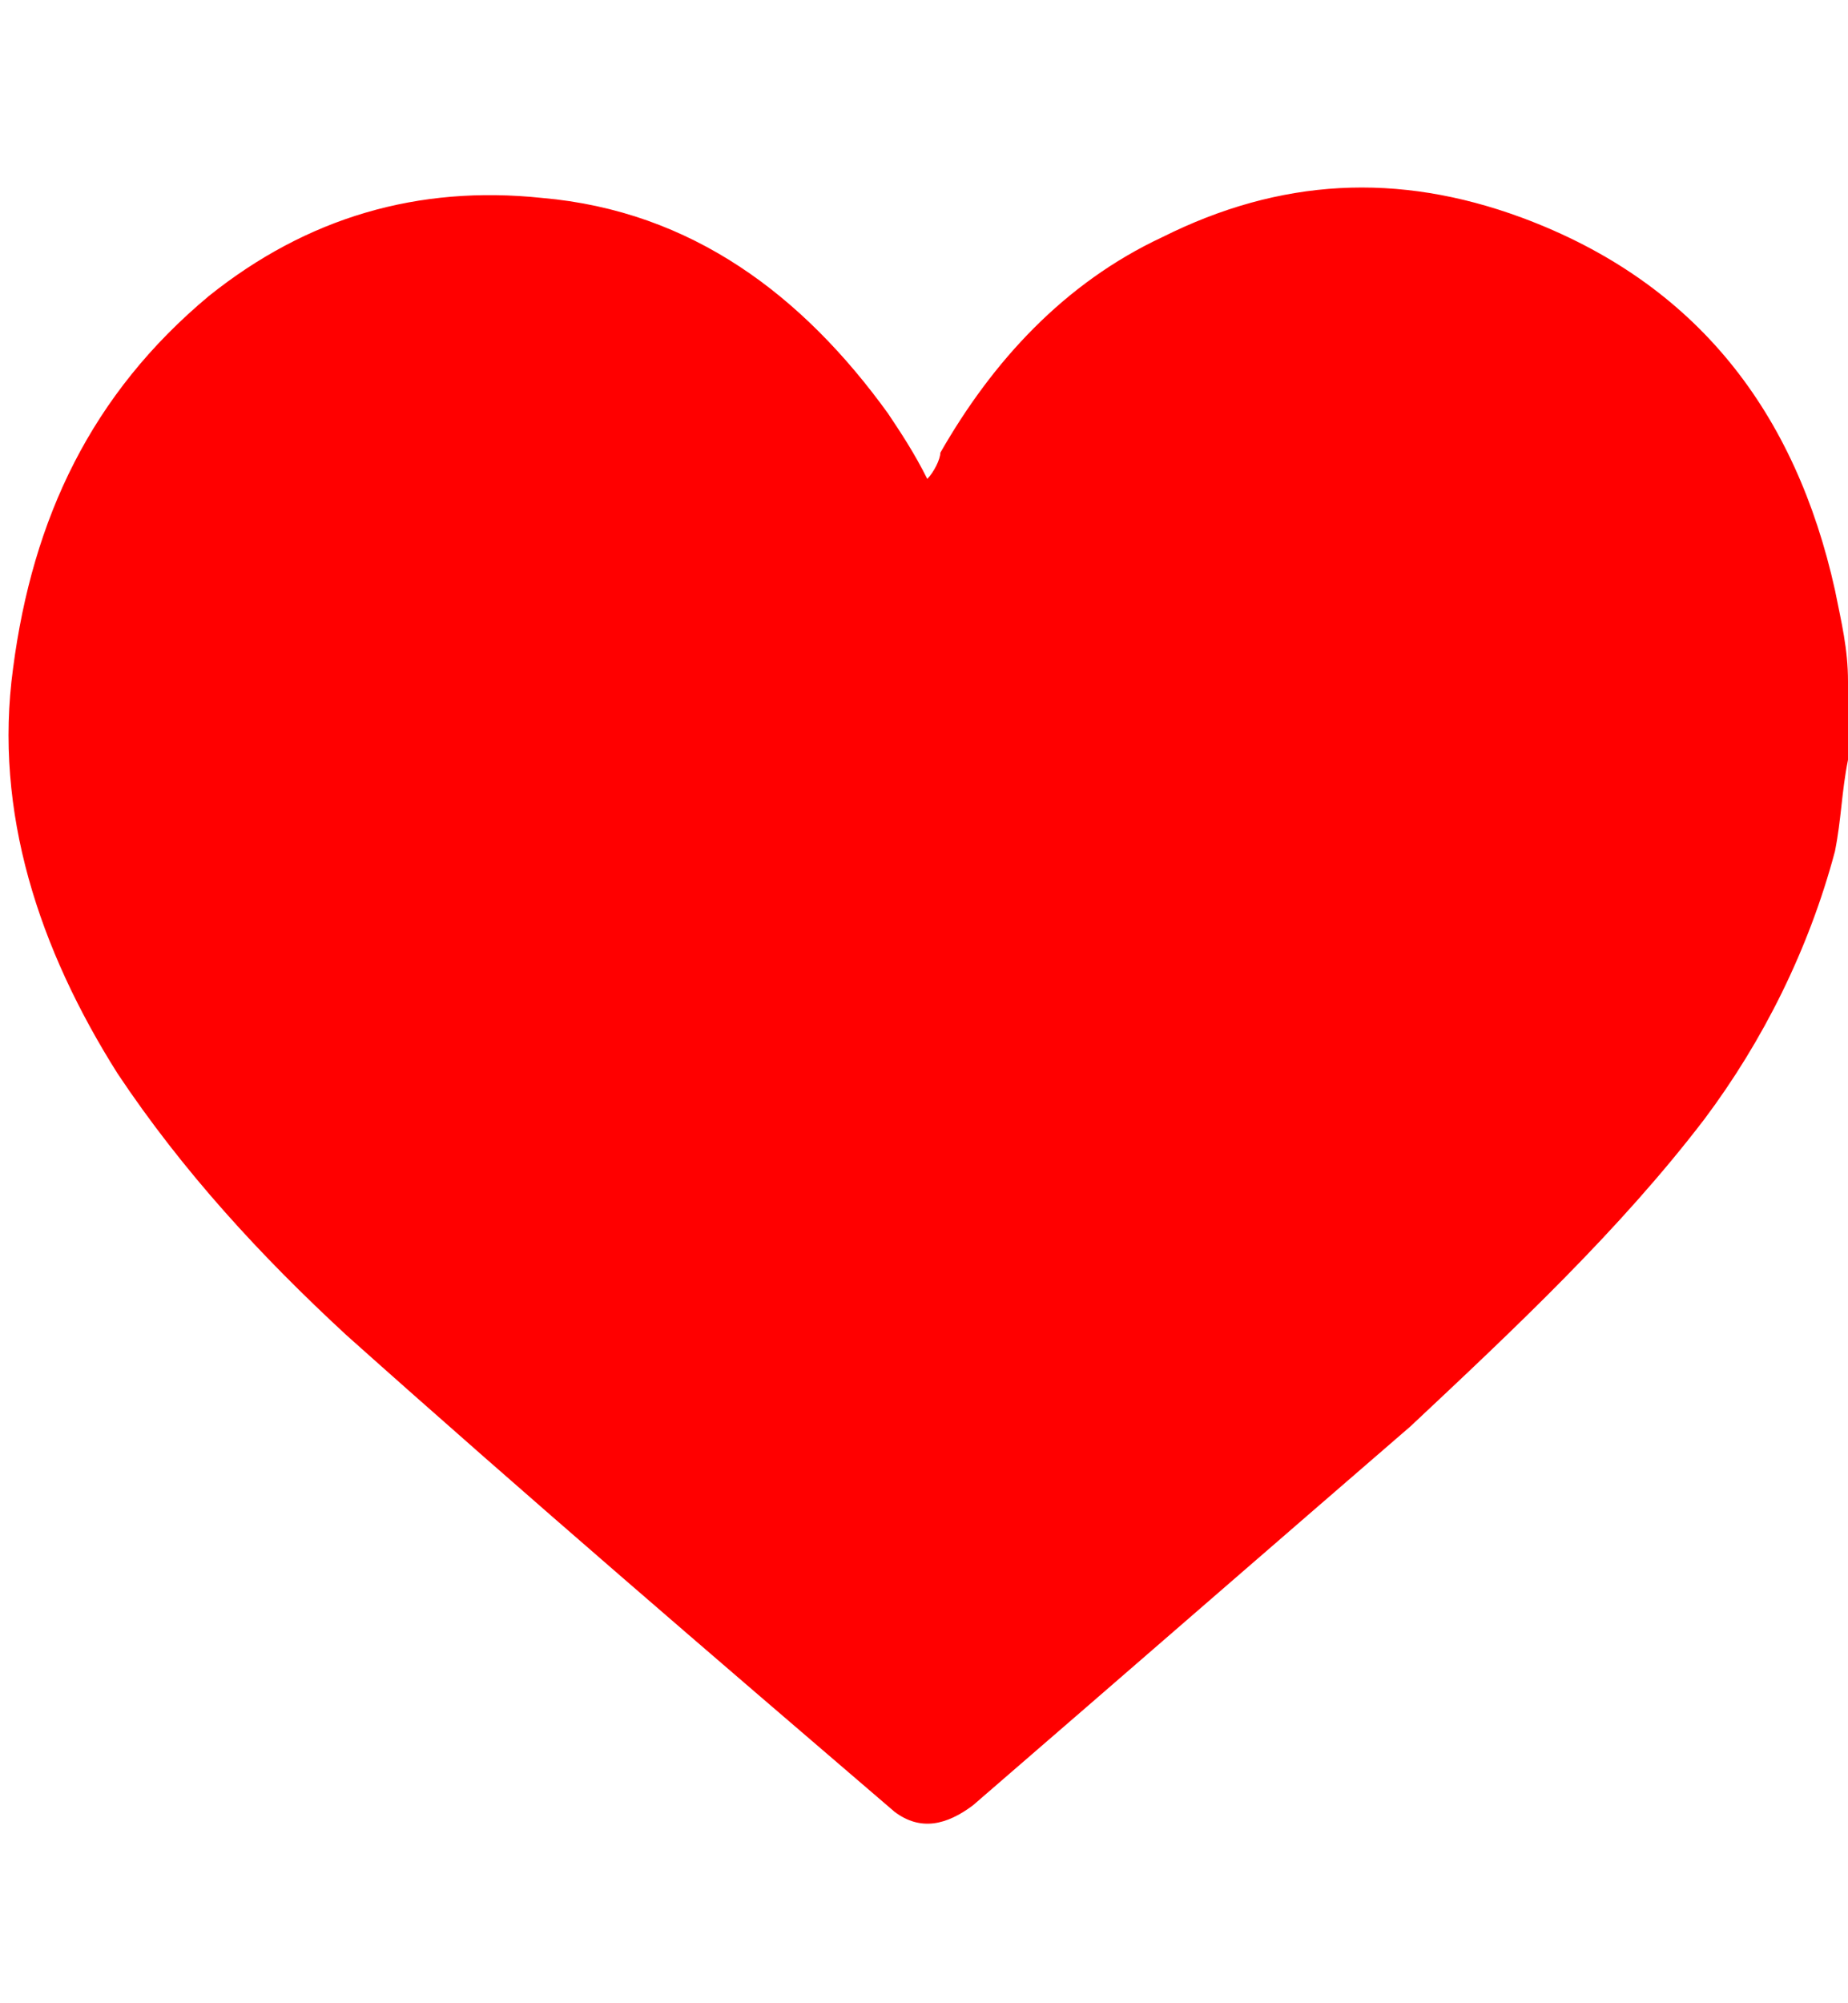 <?xml version="1.0" encoding="utf-8"?>
<!-- Generator: Adobe Illustrator 25.0.1, SVG Export Plug-In . SVG Version: 6.00 Build 0)  -->
<svg version="1.1" id="Layer_1" xmlns="http://www.w3.org/2000/svg" xmlns:xlink="http://www.w3.org/1999/xlink" x="0px" y="0px"
	 viewBox="0 0 28.3 25" style="enable-background:new 0 0 28.3 25;" xml:space="preserve" width="24px" height="26px">
<style type="text/css">
	.st0{fill:#FFFFFF;}
	.st1{fill:#AFAFAF;}
	.st2{fill:#EEEEEE;}
	.st3{fill:#FFD300;}
	.st4{fill:#E2E2E2;}
	.st5{fill:#FF0000;}
	.st6{fill:#FFF6CC;}
	.st7{fill:#333333;}
	.st8{fill:#EAEAEA;}
	.st9{clip-path:url(#SVGID_2_);}
	.st10{clip-path:url(#SVGID_4_);fill:#207AA8;}
	.st11{clip-path:url(#SVGID_4_);fill:#217BA8;}
	.st12{clip-path:url(#SVGID_4_);fill:#227BA8;}
	.st13{clip-path:url(#SVGID_4_);fill:#237CA8;}
	.st14{clip-path:url(#SVGID_4_);fill:#247DA8;}
	.st15{clip-path:url(#SVGID_4_);fill:#257EA9;}
	.st16{clip-path:url(#SVGID_4_);fill:#267EA9;}
	.st17{clip-path:url(#SVGID_4_);fill:#277FA9;}
	.st18{clip-path:url(#SVGID_4_);fill:#2880A9;}
	.st19{clip-path:url(#SVGID_4_);fill:#2981A9;}
	.st20{clip-path:url(#SVGID_4_);fill:#2A81A9;}
	.st21{clip-path:url(#SVGID_4_);fill:#2B82A9;}
	.st22{clip-path:url(#SVGID_4_);fill:#2C83A9;}
	.st23{clip-path:url(#SVGID_4_);fill:#2D83AA;}
	.st24{clip-path:url(#SVGID_4_);fill:#2E84AA;}
	.st25{clip-path:url(#SVGID_4_);fill:#2F85AA;}
	.st26{clip-path:url(#SVGID_4_);fill:#3086AA;}
	.st27{clip-path:url(#SVGID_4_);fill:#3286AA;}
	.st28{clip-path:url(#SVGID_4_);fill:#3387AA;}
	.st29{clip-path:url(#SVGID_4_);fill:#3488AA;}
	.st30{clip-path:url(#SVGID_4_);fill:#3589AA;}
	.st31{clip-path:url(#SVGID_4_);fill:#3689AB;}
	.st32{clip-path:url(#SVGID_4_);fill:#378AAB;}
	.st33{clip-path:url(#SVGID_4_);fill:#388BAB;}
	.st34{clip-path:url(#SVGID_4_);fill:#398BAB;}
	.st35{clip-path:url(#SVGID_4_);fill:#3A8CAB;}
	.st36{clip-path:url(#SVGID_4_);fill:#3B8DAB;}
	.st37{clip-path:url(#SVGID_4_);fill:#3C8EAB;}
	.st38{clip-path:url(#SVGID_4_);fill:#3D8EAB;}
	.st39{clip-path:url(#SVGID_4_);fill:#3E8FAC;}
	.st40{clip-path:url(#SVGID_4_);fill:#3F90AC;}
	.st41{clip-path:url(#SVGID_4_);fill:#4091AC;}
	.st42{clip-path:url(#SVGID_4_);fill:#4191AC;}
	.st43{clip-path:url(#SVGID_4_);fill:#4292AC;}
	.st44{clip-path:url(#SVGID_4_);fill:#4393AC;}
	.st45{clip-path:url(#SVGID_4_);fill:#4493AC;}
	.st46{clip-path:url(#SVGID_4_);fill:#4594AC;}
	.st47{clip-path:url(#SVGID_4_);fill:#4695AD;}
	.st48{clip-path:url(#SVGID_4_);fill:#4796AD;}
	.st49{clip-path:url(#SVGID_4_);fill:#4896AD;}
	.st50{clip-path:url(#SVGID_4_);fill:#4997AD;}
	.st51{clip-path:url(#SVGID_4_);fill:#4A98AD;}
	.st52{clip-path:url(#SVGID_4_);fill:#4B98AD;}
	.st53{clip-path:url(#SVGID_4_);fill:#4C99AD;}
	.st54{clip-path:url(#SVGID_4_);fill:#4D9AAD;}
	.st55{clip-path:url(#SVGID_4_);fill:#4E9AAE;}
	.st56{clip-path:url(#SVGID_4_);fill:#4F9BAE;}
	.st57{clip-path:url(#SVGID_4_);fill:#509CAE;}
	.st58{clip-path:url(#SVGID_4_);fill:#519DAE;}
	.st59{clip-path:url(#SVGID_4_);fill:#529DAE;}
	.st60{clip-path:url(#SVGID_4_);fill:#539EAE;}
	.st61{clip-path:url(#SVGID_4_);fill:#549FAE;}
	.st62{clip-path:url(#SVGID_4_);fill:#559FAE;}
	.st63{clip-path:url(#SVGID_4_);fill:#56A0AF;}
	.st64{clip-path:url(#SVGID_4_);fill:#57A1AF;}
	.st65{clip-path:url(#SVGID_4_);fill:#58A1AF;}
	.st66{clip-path:url(#SVGID_4_);fill:#59A2AF;}
	.st67{clip-path:url(#SVGID_4_);fill:#5AA3AF;}
	.st68{clip-path:url(#SVGID_4_);fill:#5BA4AF;}
	.st69{clip-path:url(#SVGID_4_);fill:#5CA4AF;}
	.st70{clip-path:url(#SVGID_4_);fill:#5EA5B0;}
	.st71{clip-path:url(#SVGID_4_);fill:#5FA6B0;}
	.st72{clip-path:url(#SVGID_4_);fill:#60A6B0;}
	.st73{clip-path:url(#SVGID_4_);fill:#61A7B0;}
	.st74{clip-path:url(#SVGID_4_);fill:#62A8B0;}
	.st75{clip-path:url(#SVGID_4_);fill:#63A9B0;}
	.st76{clip-path:url(#SVGID_4_);fill:#64A9B0;}
	.st77{clip-path:url(#SVGID_4_);fill:#65AAB0;}
	.st78{clip-path:url(#SVGID_4_);fill:#66ABB1;}
	.st79{clip-path:url(#SVGID_4_);fill:#67ABB1;}
	.st80{clip-path:url(#SVGID_4_);fill:#68ACB1;}
	.st81{clip-path:url(#SVGID_4_);fill:#69ADB1;}
	.st82{clip-path:url(#SVGID_4_);fill:#6AADB1;}
	.st83{clip-path:url(#SVGID_4_);fill:#6BAEB1;}
	.st84{clip-path:url(#SVGID_4_);fill:#6CAFB1;}
	.st85{clip-path:url(#SVGID_4_);fill:#6DB0B1;}
	.st86{clip-path:url(#SVGID_4_);fill:#6EB0B2;}
	.st87{clip-path:url(#SVGID_4_);fill:#6FB1B2;}
	.st88{clip-path:url(#SVGID_4_);fill:#70B2B2;}
	.st89{clip-path:url(#SVGID_4_);fill:#71B2B2;}
	.st90{clip-path:url(#SVGID_4_);fill:#72B3B2;}
	.st91{clip-path:url(#SVGID_4_);fill:#73B4B2;}
	.st92{clip-path:url(#SVGID_4_);fill:#74B4B2;}
	.st93{clip-path:url(#SVGID_4_);fill:#75B5B2;}
	.st94{clip-path:url(#SVGID_4_);fill:#76B6B3;}
	.st95{clip-path:url(#SVGID_4_);fill:#77B7B3;}
	.st96{clip-path:url(#SVGID_4_);fill:#78B7B3;}
	.st97{clip-path:url(#SVGID_4_);fill:#79B8B3;}
	.st98{clip-path:url(#SVGID_4_);fill:#7AB9B3;}
	.st99{clip-path:url(#SVGID_4_);fill:#7BB9B3;}
	.st100{clip-path:url(#SVGID_4_);fill:#7CBAB3;}
	.st101{clip-path:url(#SVGID_4_);fill:#7DBBB4;}
	.st102{clip-path:url(#SVGID_4_);fill:#7EBCB4;}
	.st103{clip-path:url(#SVGID_4_);fill:#7FBCB4;}
	.st104{clip-path:url(#SVGID_4_);fill:#80BDB4;}
	.st105{clip-path:url(#SVGID_4_);fill:#81BEB4;}
	.st106{clip-path:url(#SVGID_4_);fill:#82BEB4;}
	.st107{clip-path:url(#SVGID_4_);fill:#83BFB4;}
	.st108{clip-path:url(#SVGID_4_);fill:#85C0B5;}
	.st109{clip-path:url(#SVGID_4_);fill:#86C1B5;}
	.st110{clip-path:url(#SVGID_4_);fill:#87C1B5;}
	.st111{clip-path:url(#SVGID_4_);fill:#88C2B5;}
	.st112{clip-path:url(#SVGID_4_);fill:#89C3B5;}
	.st113{clip-path:url(#SVGID_4_);fill:#8AC3B5;}
	.st114{clip-path:url(#SVGID_4_);fill:#8BC4B5;}
	.st115{clip-path:url(#SVGID_4_);fill:#8CC5B6;}
	.st116{clip-path:url(#SVGID_4_);fill:#8DC6B6;}
	.st117{clip-path:url(#SVGID_4_);fill:#8EC6B6;}
	.st118{clip-path:url(#SVGID_4_);fill:#8FC7B6;}
	.st119{clip-path:url(#SVGID_6_);}
	.st120{clip-path:url(#SVGID_8_);fill:#59B3A2;}
	.st121{clip-path:url(#SVGID_8_);fill:#5AB3A2;}
	.st122{clip-path:url(#SVGID_8_);fill:#5BB4A2;}
	.st123{clip-path:url(#SVGID_8_);fill:#5CB4A2;}
	.st124{clip-path:url(#SVGID_8_);fill:#5DB4A2;}
	.st125{clip-path:url(#SVGID_8_);fill:#5EB5A1;}
	.st126{clip-path:url(#SVGID_8_);fill:#5FB5A1;}
	.st127{clip-path:url(#SVGID_8_);fill:#60B5A1;}
	.st128{clip-path:url(#SVGID_8_);fill:#61B6A1;}
	.st129{clip-path:url(#SVGID_8_);fill:#62B6A1;}
	.st130{clip-path:url(#SVGID_8_);fill:#63B6A1;}
	.st131{clip-path:url(#SVGID_8_);fill:#64B7A1;}
	.st132{clip-path:url(#SVGID_8_);fill:#65B7A1;}
	.st133{clip-path:url(#SVGID_8_);fill:#66B7A0;}
	.st134{clip-path:url(#SVGID_8_);fill:#67B8A0;}
	.st135{clip-path:url(#SVGID_8_);fill:#68B8A0;}
	.st136{clip-path:url(#SVGID_8_);fill:#69B8A0;}
	.st137{clip-path:url(#SVGID_8_);fill:#6AB9A0;}
	.st138{clip-path:url(#SVGID_8_);fill:#6BB9A0;}
	.st139{clip-path:url(#SVGID_8_);fill:#6CB9A0;}
	.st140{clip-path:url(#SVGID_8_);fill:#6DBAA0;}
	.st141{clip-path:url(#SVGID_8_);fill:#6EBA9F;}
	.st142{clip-path:url(#SVGID_8_);fill:#6FBB9F;}
	.st143{clip-path:url(#SVGID_8_);fill:#70BB9F;}
	.st144{clip-path:url(#SVGID_8_);fill:#71BB9F;}
	.st145{clip-path:url(#SVGID_8_);fill:#72BC9F;}
	.st146{clip-path:url(#SVGID_8_);fill:#73BC9F;}
	.st147{clip-path:url(#SVGID_8_);fill:#74BC9F;}
	.st148{clip-path:url(#SVGID_8_);fill:#75BD9F;}
	.st149{clip-path:url(#SVGID_8_);fill:#76BD9E;}
	.st150{clip-path:url(#SVGID_8_);fill:#77BD9E;}
	.st151{clip-path:url(#SVGID_8_);fill:#78BE9E;}
	.st152{clip-path:url(#SVGID_8_);fill:#79BE9E;}
	.st153{clip-path:url(#SVGID_8_);fill:#7ABE9E;}
	.st154{clip-path:url(#SVGID_8_);fill:#7BBF9E;}
	.st155{clip-path:url(#SVGID_8_);fill:#7CBF9E;}
	.st156{clip-path:url(#SVGID_8_);fill:#7DBF9E;}
	.st157{clip-path:url(#SVGID_8_);fill:#7EC09E;}
	.st158{clip-path:url(#SVGID_8_);fill:#7FC09D;}
	.st159{clip-path:url(#SVGID_8_);fill:#80C09D;}
	.st160{clip-path:url(#SVGID_8_);fill:#81C19D;}
	.st161{clip-path:url(#SVGID_8_);fill:#82C19D;}
	.st162{clip-path:url(#SVGID_8_);fill:#83C19D;}
	.st163{clip-path:url(#SVGID_8_);fill:#84C29D;}
	.st164{clip-path:url(#SVGID_8_);fill:#85C29D;}
	.st165{clip-path:url(#SVGID_8_);fill:#86C29D;}
	.st166{clip-path:url(#SVGID_8_);fill:#87C39C;}
	.st167{clip-path:url(#SVGID_8_);fill:#88C39C;}
	.st168{clip-path:url(#SVGID_8_);fill:#89C39C;}
	.st169{clip-path:url(#SVGID_8_);fill:#8AC49C;}
	.st170{clip-path:url(#SVGID_8_);fill:#8BC49C;}
	.st171{clip-path:url(#SVGID_8_);fill:#8CC49C;}
	.st172{clip-path:url(#SVGID_8_);fill:#8DC59C;}
	.st173{clip-path:url(#SVGID_8_);fill:#8EC59C;}
	.st174{clip-path:url(#SVGID_8_);fill:#8FC59B;}
	.st175{clip-path:url(#SVGID_8_);fill:#90C69B;}
	.st176{clip-path:url(#SVGID_8_);fill:#91C69B;}
	.st177{clip-path:url(#SVGID_8_);fill:#92C69B;}
	.st178{clip-path:url(#SVGID_8_);fill:#93C79B;}
	.st179{clip-path:url(#SVGID_8_);fill:#94C79B;}
	.st180{clip-path:url(#SVGID_8_);fill:#95C79B;}
	.st181{clip-path:url(#SVGID_8_);fill:#96C89B;}
	.st182{clip-path:url(#SVGID_8_);fill:#97C89A;}
	.st183{clip-path:url(#SVGID_8_);fill:#98C89A;}
	.st184{clip-path:url(#SVGID_8_);fill:#99C99A;}
	.st185{clip-path:url(#SVGID_8_);fill:#9AC99A;}
	.st186{clip-path:url(#SVGID_8_);fill:#9CCA9A;}
	.st187{clip-path:url(#SVGID_8_);fill:#9DCA9A;}
	.st188{clip-path:url(#SVGID_8_);fill:#9ECA9A;}
	.st189{clip-path:url(#SVGID_8_);fill:#9FCB9A;}
	.st190{clip-path:url(#SVGID_8_);fill:#A0CB9A;}
	.st191{clip-path:url(#SVGID_8_);fill:#A1CB99;}
	.st192{clip-path:url(#SVGID_8_);fill:#A2CC99;}
	.st193{clip-path:url(#SVGID_8_);fill:#A3CC99;}
	.st194{clip-path:url(#SVGID_8_);fill:#A4CC99;}
	.st195{clip-path:url(#SVGID_8_);fill:#A5CD99;}
	.st196{clip-path:url(#SVGID_8_);fill:#A6CD99;}
	.st197{clip-path:url(#SVGID_8_);fill:#A7CD99;}
	.st198{clip-path:url(#SVGID_8_);fill:#A8CE99;}
	.st199{clip-path:url(#SVGID_8_);fill:#A9CE98;}
	.st200{clip-path:url(#SVGID_8_);fill:#AACE98;}
	.st201{clip-path:url(#SVGID_8_);fill:#ABCF98;}
	.st202{clip-path:url(#SVGID_8_);fill:#ACCF98;}
	.st203{clip-path:url(#SVGID_8_);fill:#ADCF98;}
	.st204{clip-path:url(#SVGID_8_);fill:#AED098;}
	.st205{clip-path:url(#SVGID_8_);fill:#AFD098;}
	.st206{clip-path:url(#SVGID_8_);fill:#B0D098;}
	.st207{clip-path:url(#SVGID_8_);fill:#B1D197;}
	.st208{clip-path:url(#SVGID_8_);fill:#B2D197;}
	.st209{clip-path:url(#SVGID_8_);fill:#B3D197;}
	.st210{clip-path:url(#SVGID_8_);fill:#B4D297;}
	.st211{clip-path:url(#SVGID_8_);fill:#B5D297;}
	.st212{clip-path:url(#SVGID_8_);fill:#B6D297;}
	.st213{clip-path:url(#SVGID_8_);fill:#B7D397;}
	.st214{clip-path:url(#SVGID_8_);fill:#B8D397;}
	.st215{clip-path:url(#SVGID_8_);fill:#B9D396;}
	.st216{clip-path:url(#SVGID_8_);fill:#BAD496;}
	.st217{clip-path:url(#SVGID_8_);fill:#BBD496;}
	.st218{clip-path:url(#SVGID_8_);fill:#BCD496;}
	.st219{clip-path:url(#SVGID_8_);fill:#BDD596;}
	.st220{clip-path:url(#SVGID_8_);fill:#BED596;}
	.st221{clip-path:url(#SVGID_8_);fill:#BFD596;}
	.st222{clip-path:url(#SVGID_8_);fill:#C0D696;}
	.st223{clip-path:url(#SVGID_8_);fill:#C1D696;}
	.st224{clip-path:url(#SVGID_8_);fill:#C2D695;}
	.st225{clip-path:url(#SVGID_8_);fill:#C3D795;}
	.st226{clip-path:url(#SVGID_8_);fill:#C4D795;}
	.st227{clip-path:url(#SVGID_8_);fill:#C5D795;}
	.st228{clip-path:url(#SVGID_8_);fill:#C6D895;}
	.st229{clip-path:url(#SVGID_8_);fill:#C7D895;}
	.st230{clip-path:url(#SVGID_8_);fill:#C8D995;}
	.st231{clip-path:url(#SVGID_8_);fill:#C9D995;}
	.st232{clip-path:url(#SVGID_8_);fill:#CAD994;}
	.st233{clip-path:url(#SVGID_8_);fill:#CBDA94;}
	.st234{clip-path:url(#SVGID_8_);fill:#CCDA94;}
	.st235{clip-path:url(#SVGID_8_);fill:#CDDA94;}
	.st236{clip-path:url(#SVGID_8_);fill:#CEDB94;}
	.st237{clip-path:url(#SVGID_8_);fill:#CFDB94;}
	.st238{clip-path:url(#SVGID_8_);fill:#D0DB94;}
	.st239{clip-path:url(#SVGID_8_);fill:#D1DC94;}
	.st240{clip-path:url(#SVGID_8_);fill:#D2DC93;}
	.st241{clip-path:url(#SVGID_8_);fill:#D3DC93;}
	.st242{clip-path:url(#SVGID_8_);fill:#D4DD93;}
	.st243{clip-path:url(#SVGID_8_);fill:#D5DD93;}
	.st244{clip-path:url(#SVGID_8_);fill:#D6DD93;}
	.st245{clip-path:url(#SVGID_8_);fill:#D7DE93;}
	.st246{clip-path:url(#SVGID_8_);fill:#D8DE93;}
	.st247{clip-path:url(#SVGID_8_);fill:#D9DE93;}
	.st248{clip-path:url(#SVGID_8_);fill:#DADF92;}
	.st249{clip-path:url(#SVGID_8_);fill:#DBDF92;}
	.st250{clip-path:url(#SVGID_8_);fill:#DCDF92;}
	.st251{clip-path:url(#SVGID_8_);fill:#DDE092;}
	.st252{clip-path:url(#SVGID_8_);fill:#DEE092;}
	.st253{clip-path:url(#SVGID_10_);}
	.st254{clip-path:url(#SVGID_12_);fill:#DC3332;}
	.st255{clip-path:url(#SVGID_12_);fill:#DB3333;}
	.st256{clip-path:url(#SVGID_12_);fill:#DA3434;}
	.st257{clip-path:url(#SVGID_12_);fill:#D93435;}
	.st258{clip-path:url(#SVGID_12_);fill:#D83437;}
	.st259{clip-path:url(#SVGID_12_);fill:#D63438;}
	.st260{clip-path:url(#SVGID_12_);fill:#D53539;}
	.st261{clip-path:url(#SVGID_12_);fill:#D4353A;}
	.st262{clip-path:url(#SVGID_12_);fill:#D3353B;}
	.st263{clip-path:url(#SVGID_12_);fill:#D2353C;}
	.st264{clip-path:url(#SVGID_12_);fill:#D1353D;}
	.st265{clip-path:url(#SVGID_12_);fill:#D0353E;}
	.st266{clip-path:url(#SVGID_12_);fill:#CF363F;}
	.st267{clip-path:url(#SVGID_12_);fill:#CE3640;}
	.st268{clip-path:url(#SVGID_12_);fill:#CD3641;}
	.st269{clip-path:url(#SVGID_12_);fill:#CC3642;}
	.st270{clip-path:url(#SVGID_12_);fill:#CB3643;}
	.st271{clip-path:url(#SVGID_12_);fill:#CA3644;}
	.st272{clip-path:url(#SVGID_12_);fill:#C93645;}
	.st273{clip-path:url(#SVGID_12_);fill:#C83746;}
	.st274{clip-path:url(#SVGID_12_);fill:#C73747;}
	.st275{clip-path:url(#SVGID_12_);fill:#C63748;}
	.st276{clip-path:url(#SVGID_12_);fill:#C53749;}
	.st277{clip-path:url(#SVGID_12_);fill:#C4374A;}
	.st278{clip-path:url(#SVGID_12_);fill:#C3374B;}
	.st279{clip-path:url(#SVGID_12_);fill:#C2384C;}
	.st280{clip-path:url(#SVGID_12_);fill:#C1384D;}
	.st281{clip-path:url(#SVGID_12_);fill:#C0384E;}
	.st282{clip-path:url(#SVGID_12_);fill:#BF384F;}
	.st283{clip-path:url(#SVGID_12_);fill:#BE3850;}
	.st284{clip-path:url(#SVGID_12_);fill:#BD3851;}
	.st285{clip-path:url(#SVGID_12_);fill:#BC3852;}
	.st286{clip-path:url(#SVGID_12_);fill:#BB3953;}
	.st287{clip-path:url(#SVGID_12_);fill:#BA3954;}
	.st288{clip-path:url(#SVGID_12_);fill:#B93955;}
	.st289{clip-path:url(#SVGID_12_);fill:#B83957;}
	.st290{clip-path:url(#SVGID_12_);fill:#B63958;}
	.st291{clip-path:url(#SVGID_12_);fill:#B53959;}
	.st292{clip-path:url(#SVGID_12_);fill:#B4395A;}
	.st293{clip-path:url(#SVGID_12_);fill:#B33A5B;}
	.st294{clip-path:url(#SVGID_12_);fill:#B23A5C;}
	.st295{clip-path:url(#SVGID_12_);fill:#B13A5D;}
	.st296{clip-path:url(#SVGID_12_);fill:#B03A5E;}
	.st297{clip-path:url(#SVGID_12_);fill:#AF3A5F;}
	.st298{clip-path:url(#SVGID_12_);fill:#AE3A60;}
	.st299{clip-path:url(#SVGID_12_);fill:#AD3A61;}
	.st300{clip-path:url(#SVGID_12_);fill:#AC3B62;}
	.st301{clip-path:url(#SVGID_12_);fill:#AB3B63;}
	.st302{clip-path:url(#SVGID_12_);fill:#AA3B64;}
	.st303{clip-path:url(#SVGID_12_);fill:#A93B65;}
	.st304{clip-path:url(#SVGID_12_);fill:#A83B66;}
	.st305{clip-path:url(#SVGID_12_);fill:#A73B67;}
	.st306{clip-path:url(#SVGID_12_);fill:#A63C68;}
	.st307{clip-path:url(#SVGID_12_);fill:#A53C69;}
	.st308{clip-path:url(#SVGID_12_);fill:#A43C6A;}
	.st309{clip-path:url(#SVGID_12_);fill:#A33C6B;}
	.st310{clip-path:url(#SVGID_12_);fill:#A23C6C;}
	.st311{clip-path:url(#SVGID_12_);fill:#A13C6D;}
	.st312{clip-path:url(#SVGID_12_);fill:#A03C6E;}
	.st313{clip-path:url(#SVGID_12_);fill:#9F3D6F;}
	.st314{clip-path:url(#SVGID_12_);fill:#9E3D70;}
	.st315{clip-path:url(#SVGID_12_);fill:#9D3D71;}
	.st316{clip-path:url(#SVGID_12_);fill:#9C3D72;}
	.st317{clip-path:url(#SVGID_12_);fill:#9B3D73;}
	.st318{clip-path:url(#SVGID_12_);fill:#9A3D74;}
	.st319{clip-path:url(#SVGID_12_);fill:#993E75;}
	.st320{clip-path:url(#SVGID_12_);fill:#983E76;}
	.st321{clip-path:url(#SVGID_12_);fill:#973E77;}
	.st322{clip-path:url(#SVGID_12_);fill:#963E78;}
	.st323{clip-path:url(#SVGID_12_);fill:#953E79;}
	.st324{clip-path:url(#SVGID_12_);fill:#943F7A;}
	.st325{clip-path:url(#SVGID_12_);fill:#933F7B;}
	.st326{clip-path:url(#SVGID_12_);fill:#923F7C;}
	.st327{clip-path:url(#SVGID_12_);fill:#903F7E;}
	.st328{clip-path:url(#SVGID_12_);fill:#8F3F7F;}
	.st329{clip-path:url(#SVGID_12_);fill:#8E3F80;}
	.st330{clip-path:url(#SVGID_12_);fill:#8D4081;}
	.st331{clip-path:url(#SVGID_12_);fill:#8C4082;}
	.st332{clip-path:url(#SVGID_12_);fill:#8B4083;}
	.st333{clip-path:url(#SVGID_12_);fill:#8A4084;}
	.st334{clip-path:url(#SVGID_12_);fill:#894085;}
	.st335{clip-path:url(#SVGID_12_);fill:#884186;}
	.st336{clip-path:url(#SVGID_12_);fill:#874187;}
	.st337{clip-path:url(#SVGID_12_);fill:#864188;}
	.st338{clip-path:url(#SVGID_14_);}
	.st339{clip-path:url(#SVGID_16_);fill:#E88079;}
	.st340{clip-path:url(#SVGID_16_);fill:#E88179;}
	.st341{clip-path:url(#SVGID_16_);fill:#E88279;}
	.st342{clip-path:url(#SVGID_16_);fill:#E98379;}
	.st343{clip-path:url(#SVGID_16_);fill:#E98479;}
	.st344{clip-path:url(#SVGID_16_);fill:#E98578;}
	.st345{clip-path:url(#SVGID_16_);fill:#E98678;}
	.st346{clip-path:url(#SVGID_16_);fill:#E98778;}
	.st347{clip-path:url(#SVGID_16_);fill:#E98878;}
	.st348{clip-path:url(#SVGID_16_);fill:#EA8978;}
	.st349{clip-path:url(#SVGID_16_);fill:#EA8A78;}
	.st350{clip-path:url(#SVGID_16_);fill:#EA8B78;}
	.st351{clip-path:url(#SVGID_16_);fill:#EA8C78;}
	.st352{clip-path:url(#SVGID_16_);fill:#EA8D77;}
	.st353{clip-path:url(#SVGID_16_);fill:#EB8E77;}
	.st354{clip-path:url(#SVGID_16_);fill:#EB8F77;}
	.st355{clip-path:url(#SVGID_16_);fill:#EB9077;}
	.st356{clip-path:url(#SVGID_16_);fill:#EB9177;}
	.st357{clip-path:url(#SVGID_16_);fill:#EB9277;}
	.st358{clip-path:url(#SVGID_16_);fill:#EC9377;}
	.st359{clip-path:url(#SVGID_16_);fill:#EC9477;}
	.st360{clip-path:url(#SVGID_16_);fill:#EC9577;}
	.st361{clip-path:url(#SVGID_16_);fill:#EC9776;}
	.st362{clip-path:url(#SVGID_16_);fill:#EC9876;}
	.st363{clip-path:url(#SVGID_16_);fill:#EC9976;}
	.st364{clip-path:url(#SVGID_16_);fill:#ED9A76;}
	.st365{clip-path:url(#SVGID_16_);fill:#ED9B76;}
	.st366{clip-path:url(#SVGID_16_);fill:#ED9C76;}
	.st367{clip-path:url(#SVGID_16_);fill:#ED9D76;}
	.st368{clip-path:url(#SVGID_16_);fill:#ED9E76;}
	.st369{clip-path:url(#SVGID_16_);fill:#EE9F76;}
	.st370{clip-path:url(#SVGID_16_);fill:#EEA075;}
	.st371{clip-path:url(#SVGID_16_);fill:#EEA175;}
	.st372{clip-path:url(#SVGID_16_);fill:#EEA275;}
	.st373{clip-path:url(#SVGID_16_);fill:#EEA375;}
	.st374{clip-path:url(#SVGID_16_);fill:#EFA475;}
	.st375{clip-path:url(#SVGID_16_);fill:#EFA575;}
	.st376{clip-path:url(#SVGID_16_);fill:#EFA675;}
	.st377{clip-path:url(#SVGID_16_);fill:#EFA775;}
	.st378{clip-path:url(#SVGID_16_);fill:#EFA874;}
	.st379{clip-path:url(#SVGID_16_);fill:#EFA974;}
	.st380{clip-path:url(#SVGID_16_);fill:#F0AA74;}
	.st381{clip-path:url(#SVGID_16_);fill:#F0AB74;}
	.st382{clip-path:url(#SVGID_16_);fill:#F0AC74;}
	.st383{clip-path:url(#SVGID_16_);fill:#F0AD74;}
	.st384{clip-path:url(#SVGID_16_);fill:#F0AE74;}
	.st385{clip-path:url(#SVGID_16_);fill:#F1AF74;}
	.st386{clip-path:url(#SVGID_16_);fill:#F1B074;}
	.st387{clip-path:url(#SVGID_16_);fill:#F1B174;}
	.st388{clip-path:url(#SVGID_16_);fill:#F1B273;}
	.st389{clip-path:url(#SVGID_16_);fill:#F1B373;}
	.st390{clip-path:url(#SVGID_16_);fill:#F2B473;}
	.st391{clip-path:url(#SVGID_16_);fill:#F2B573;}
	.st392{clip-path:url(#SVGID_16_);fill:#F2B673;}
	.st393{clip-path:url(#SVGID_16_);fill:#F2B873;}
	.st394{clip-path:url(#SVGID_16_);fill:#F2B973;}
	.st395{clip-path:url(#SVGID_16_);fill:#F2BA73;}
	.st396{clip-path:url(#SVGID_16_);fill:#F3BB73;}
	.st397{clip-path:url(#SVGID_16_);fill:#F3BC73;}
	.st398{clip-path:url(#SVGID_16_);fill:#F3BD72;}
	.st399{clip-path:url(#SVGID_16_);fill:#F3BE72;}
	.st400{clip-path:url(#SVGID_16_);fill:#F3BF72;}
	.st401{clip-path:url(#SVGID_16_);fill:#F4C072;}
	.st402{clip-path:url(#SVGID_16_);fill:#F4C172;}
	.st403{clip-path:url(#SVGID_16_);fill:#F4C272;}
</style>
<g>
	<g>
		<path class="st5" d="M28.3,8.8c-0.1,0.5-0.1,0.9-0.2,1.4c-0.4,1.5-1.1,2.9-2,4.1c-1.3,1.7-2.9,3.2-4.5,4.7
			c-2.2,1.9-4.5,3.9-6.7,5.8c-0.4,0.3-0.8,0.4-1.2,0.1c-2.8-2.4-5.6-4.8-8.4-7.3c-1.3-1.2-2.5-2.5-3.5-4c-1.2-1.9-1.9-4-1.6-6.2
			c0.3-2.3,1.2-4.2,3-5.7c1.5-1.2,3.2-1.7,5.1-1.5c2.3,0.2,4,1.5,5.3,3.3c0.2,0.3,0.4,0.6,0.6,1c0.1-0.1,0.2-0.3,0.2-0.4
			c0.8-1.4,1.9-2.6,3.4-3.3c1.8-0.9,3.6-1,5.5-0.3c2.7,1,4.2,3,4.8,5.7c0.1,0.5,0.2,0.9,0.2,1.4C28.3,7.9,28.3,8.4,28.3,8.8z"/>
	</g>
</g>
</svg>
